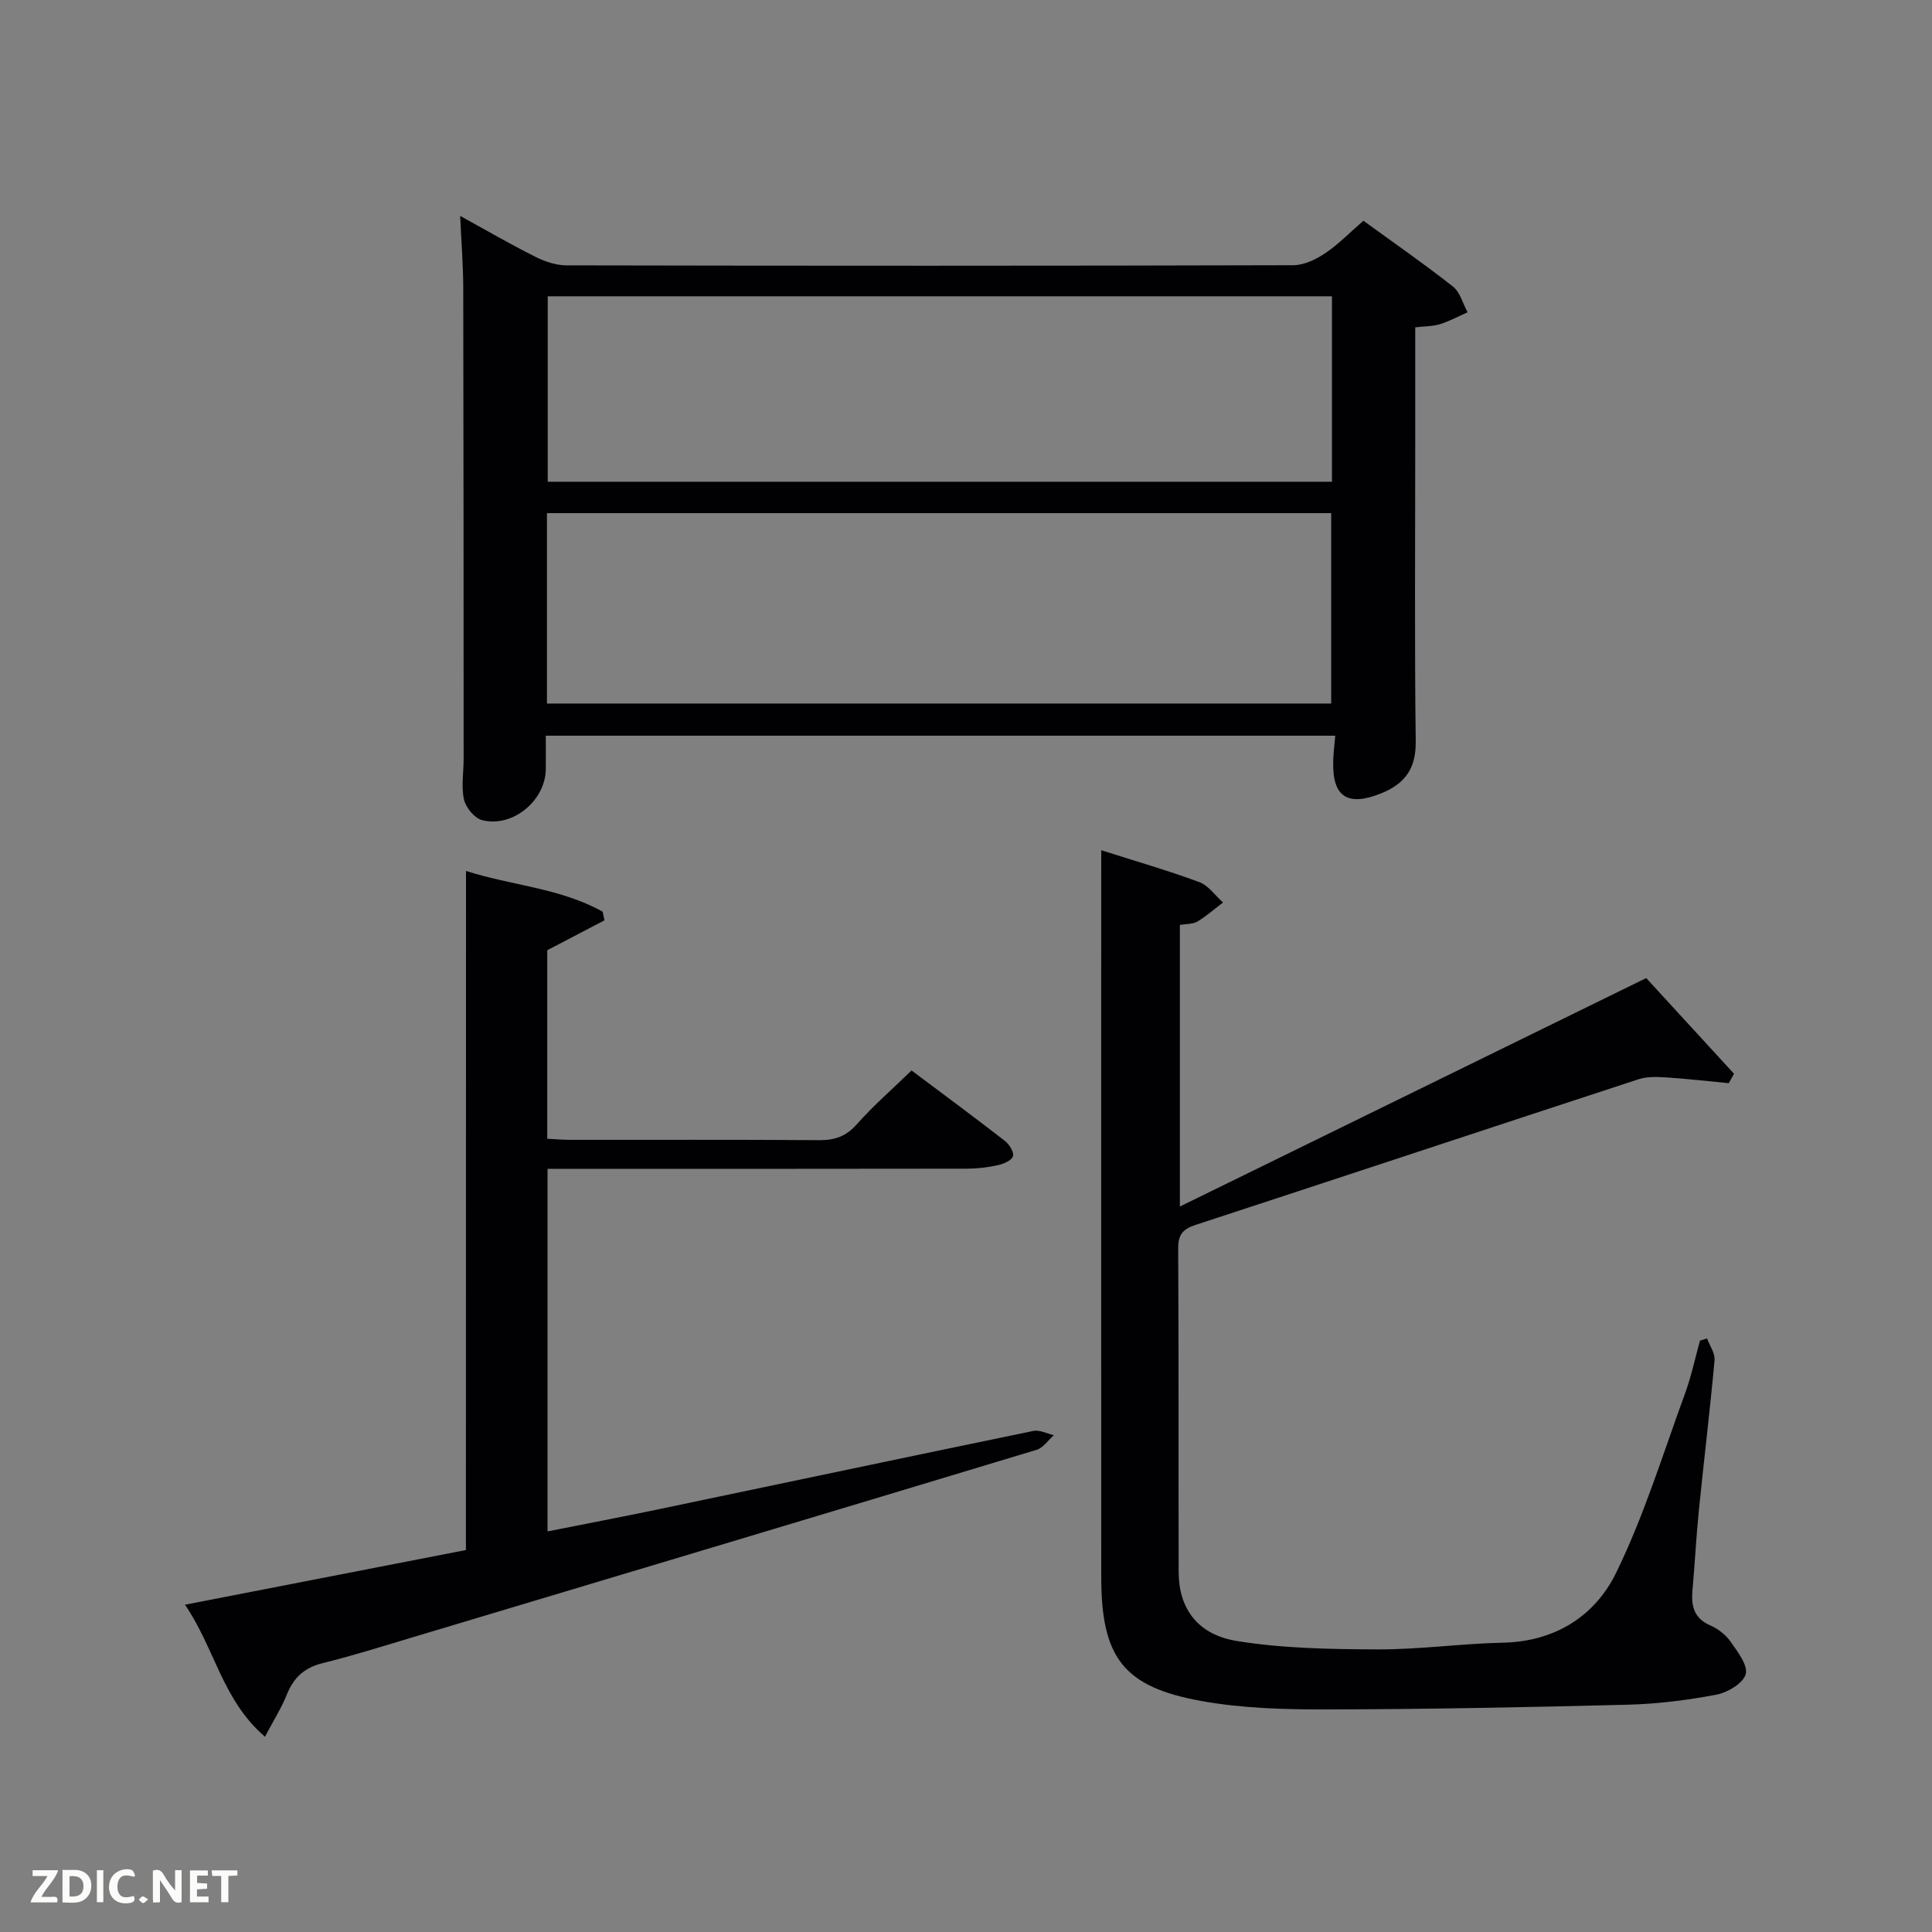 <svg enable-background="new 0 0 400 400" viewBox="0 0 400 400" xmlns="http://www.w3.org/2000/svg"><rect x="0" y="0" width="400" height="400" fill="#808080" stroke="none"/><path d="m276.45 152.32c-54.43 0-108.66 0-163.45 0 0 2.35.02 4.63 0 6.91-.05 6.49-6.82 12.17-13.17 10.58-1.56-.39-3.38-2.59-3.76-4.25-.6-2.69-.08-5.62-.08-8.46-.01-32.49-.01-64.99-.08-97.48-.01-4.79-.4-9.59-.64-14.92 5.35 2.94 10.35 5.85 15.52 8.44 1.98 1 4.33 1.8 6.51 1.8 50.16.1 100.31.11 150.47-.03 2.23-.01 4.69-1.2 6.61-2.49 2.73-1.83 5.06-4.26 7.9-6.72 6.29 4.58 12.55 8.91 18.53 13.62 1.49 1.17 2.05 3.53 3.04 5.34-1.9.83-3.74 1.84-5.7 2.45-1.53.47-3.22.44-5.14.66v24.76c0 20.33-.15 40.66.1 60.99.07 5.53-2.17 8.69-7.04 10.69-7.04 2.88-10.28.81-10.04-6.65.04-1.66.25-3.28.42-5.24zm-163.21-6.66h162.37c0-13.39 0-26.44 0-39.42-54.31 0-108.22 0-162.37 0zm162.53-84.32c-54.42 0-108.45 0-162.37 0v38.4h162.37c0-12.84 0-25.44 0-38.4z" fill="#010104"/><path d="m228 176.03c7.1 2.26 13.79 4.19 20.3 6.6 1.9.7 3.29 2.78 4.91 4.22-1.76 1.34-3.43 2.82-5.31 3.95-.92.55-2.22.45-3.62.7v58.3c32.41-15.88 64.13-31.42 96.55-47.3 5.62 6.13 11.9 12.97 18.18 19.81-.36.65-.72 1.3-1.08 1.95-4.31-.41-8.61-.91-12.92-1.19-1.92-.12-4-.21-5.78.38-30.59 10.01-61.13 20.15-91.72 30.16-2.64.86-3.6 2.03-3.58 4.9.13 22.33.04 44.66.1 66.99.02 7.41 3.81 12.92 12.05 14.25 9.59 1.56 19.47 1.7 29.22 1.74 8.62.03 17.24-1.21 25.86-1.39 10.79-.23 19.04-5.49 23.43-14.45 5.8-11.85 9.7-24.64 14.26-37.09 1.31-3.56 2.09-7.32 3.11-10.99.49-.15.97-.31 1.46-.46.55 1.5 1.69 3.06 1.56 4.5-.95 10.42-2.21 20.81-3.26 31.22-.55 5.46-.82 10.94-1.31 16.4-.29 3.24.27 5.81 3.68 7.29 1.62.7 3.24 1.97 4.24 3.41 1.44 2.07 3.62 4.89 3.09 6.71-.54 1.89-3.76 3.79-6.09 4.23-6.02 1.14-12.18 1.91-18.3 2.07-20.8.53-41.6.94-62.41.98-8.61.02-17.36-.22-25.8-1.73-16.27-2.91-20.81-9.02-20.82-25.69-.02-40.82-.01-81.65-.01-122.47.01-9.16.01-18.31.01-28z" fill="#010104"/><path d="m96.48 180.32c9.46 3.03 19.56 3.54 28.29 8.44.13.59.25 1.19.38 1.78-3.79 1.98-7.58 3.97-11.85 6.2v39.03c1.62.08 3.22.22 4.83.22 17.16.02 34.33-.06 51.49.07 3.24.02 5.56-.79 7.78-3.3 3.4-3.84 7.31-7.23 11.33-11.13 6.37 4.77 12.9 9.6 19.31 14.57.92.71 1.95 2.36 1.69 3.19-.28.88-1.96 1.59-3.15 1.85-2.09.46-4.26.72-6.39.72-27 .05-53.99.03-80.99.03-1.82 0-3.64 0-5.84 0v75.07c7.58-1.51 15.13-2.94 22.65-4.51 25.98-5.43 51.94-10.93 77.93-16.29 1.3-.27 2.83.56 4.25.87-1.18 1.04-2.2 2.63-3.57 3.04-43.04 13.01-86.11 25.91-129.18 38.81-6.2 1.86-12.38 3.81-18.66 5.36-3.77.93-6 3-7.41 6.53-1.08 2.72-2.69 5.24-4.51 8.7-8.81-7.54-10.38-18.29-16.56-27.33 20-3.89 39.21-7.63 58.16-11.32.02-46.92.02-93.35.02-140.6z" fill="#010104"/><g fill="#fbfcfa"><path d="m37.59 393.81c-.92.31-1.52.05-2-.78-.7-1.2-1.52-2.34-2.47-3.78v4.59c-.55.03-.95.05-1.41.07-.03-.37-.06-.64-.06-.91 0-1.91 0-3.81 0-5.7 1.13-.41 1.77-.03 2.29.91.62 1.11 1.38 2.14 2.31 3.19v-4.2h1.35v6.61z"/><path d="m12.94 393.88v-6.75c1.9.19 3.93-.54 5.37 1.29.8 1.01.78 2.88.03 3.97-1.37 1.97-3.4 1.51-5.4 1.49m1.45-1.22c2.04.12 2.92-.58 2.89-2.21-.03-1.51-.98-2.19-2.89-2z"/><path d="m11.81 393.87h-5.49c.68-2.18 2.47-3.48 3.51-5.45h-3.08v-1.21h5.29c-.71 2.13-2.44 3.48-3.47 5.51.86 0 1.63.04 2.39-.01.79-.05 1.14.21.85 1.16"/><path d="m39.33 393.86v-6.61h3.7v1.07h-2.22v1.52c.68.04 1.34.09 2.07.13v1.07c-.72.05-1.38.09-2.1.14v1.48h2.4v1.19h-3.85z"/><path d="m27.71 388.56c-1.15-.3-2.46-.61-3.1.64-.37.73-.41 1.93-.06 2.67.63 1.35 1.99.93 3.17.68.35.94-.01 1.32-.93 1.46-1.62.25-3.05-.27-3.76-1.48-.72-1.24-.6-3.03.31-4.17.88-1.11 2.71-1.7 4-1.16.32.13.44.74.65 1.12-.1.08-.19.16-.28.24"/><path d="m49.15 387.24v1.07c-.59.02-1.17.05-1.87.08v5.44h-1.48v-5.44h-1.85c-.05-.4-.08-.73-.13-1.15z"/><path d="m20.06 387.21h1.33v6.62h-1.33z"/><path d="m30.68 393.25c-.49.38-.8.79-1.05.76-.32-.05-.6-.45-.9-.7.26-.24.51-.64.8-.67.29-.04.62.3 1.15.61"/></g></svg>